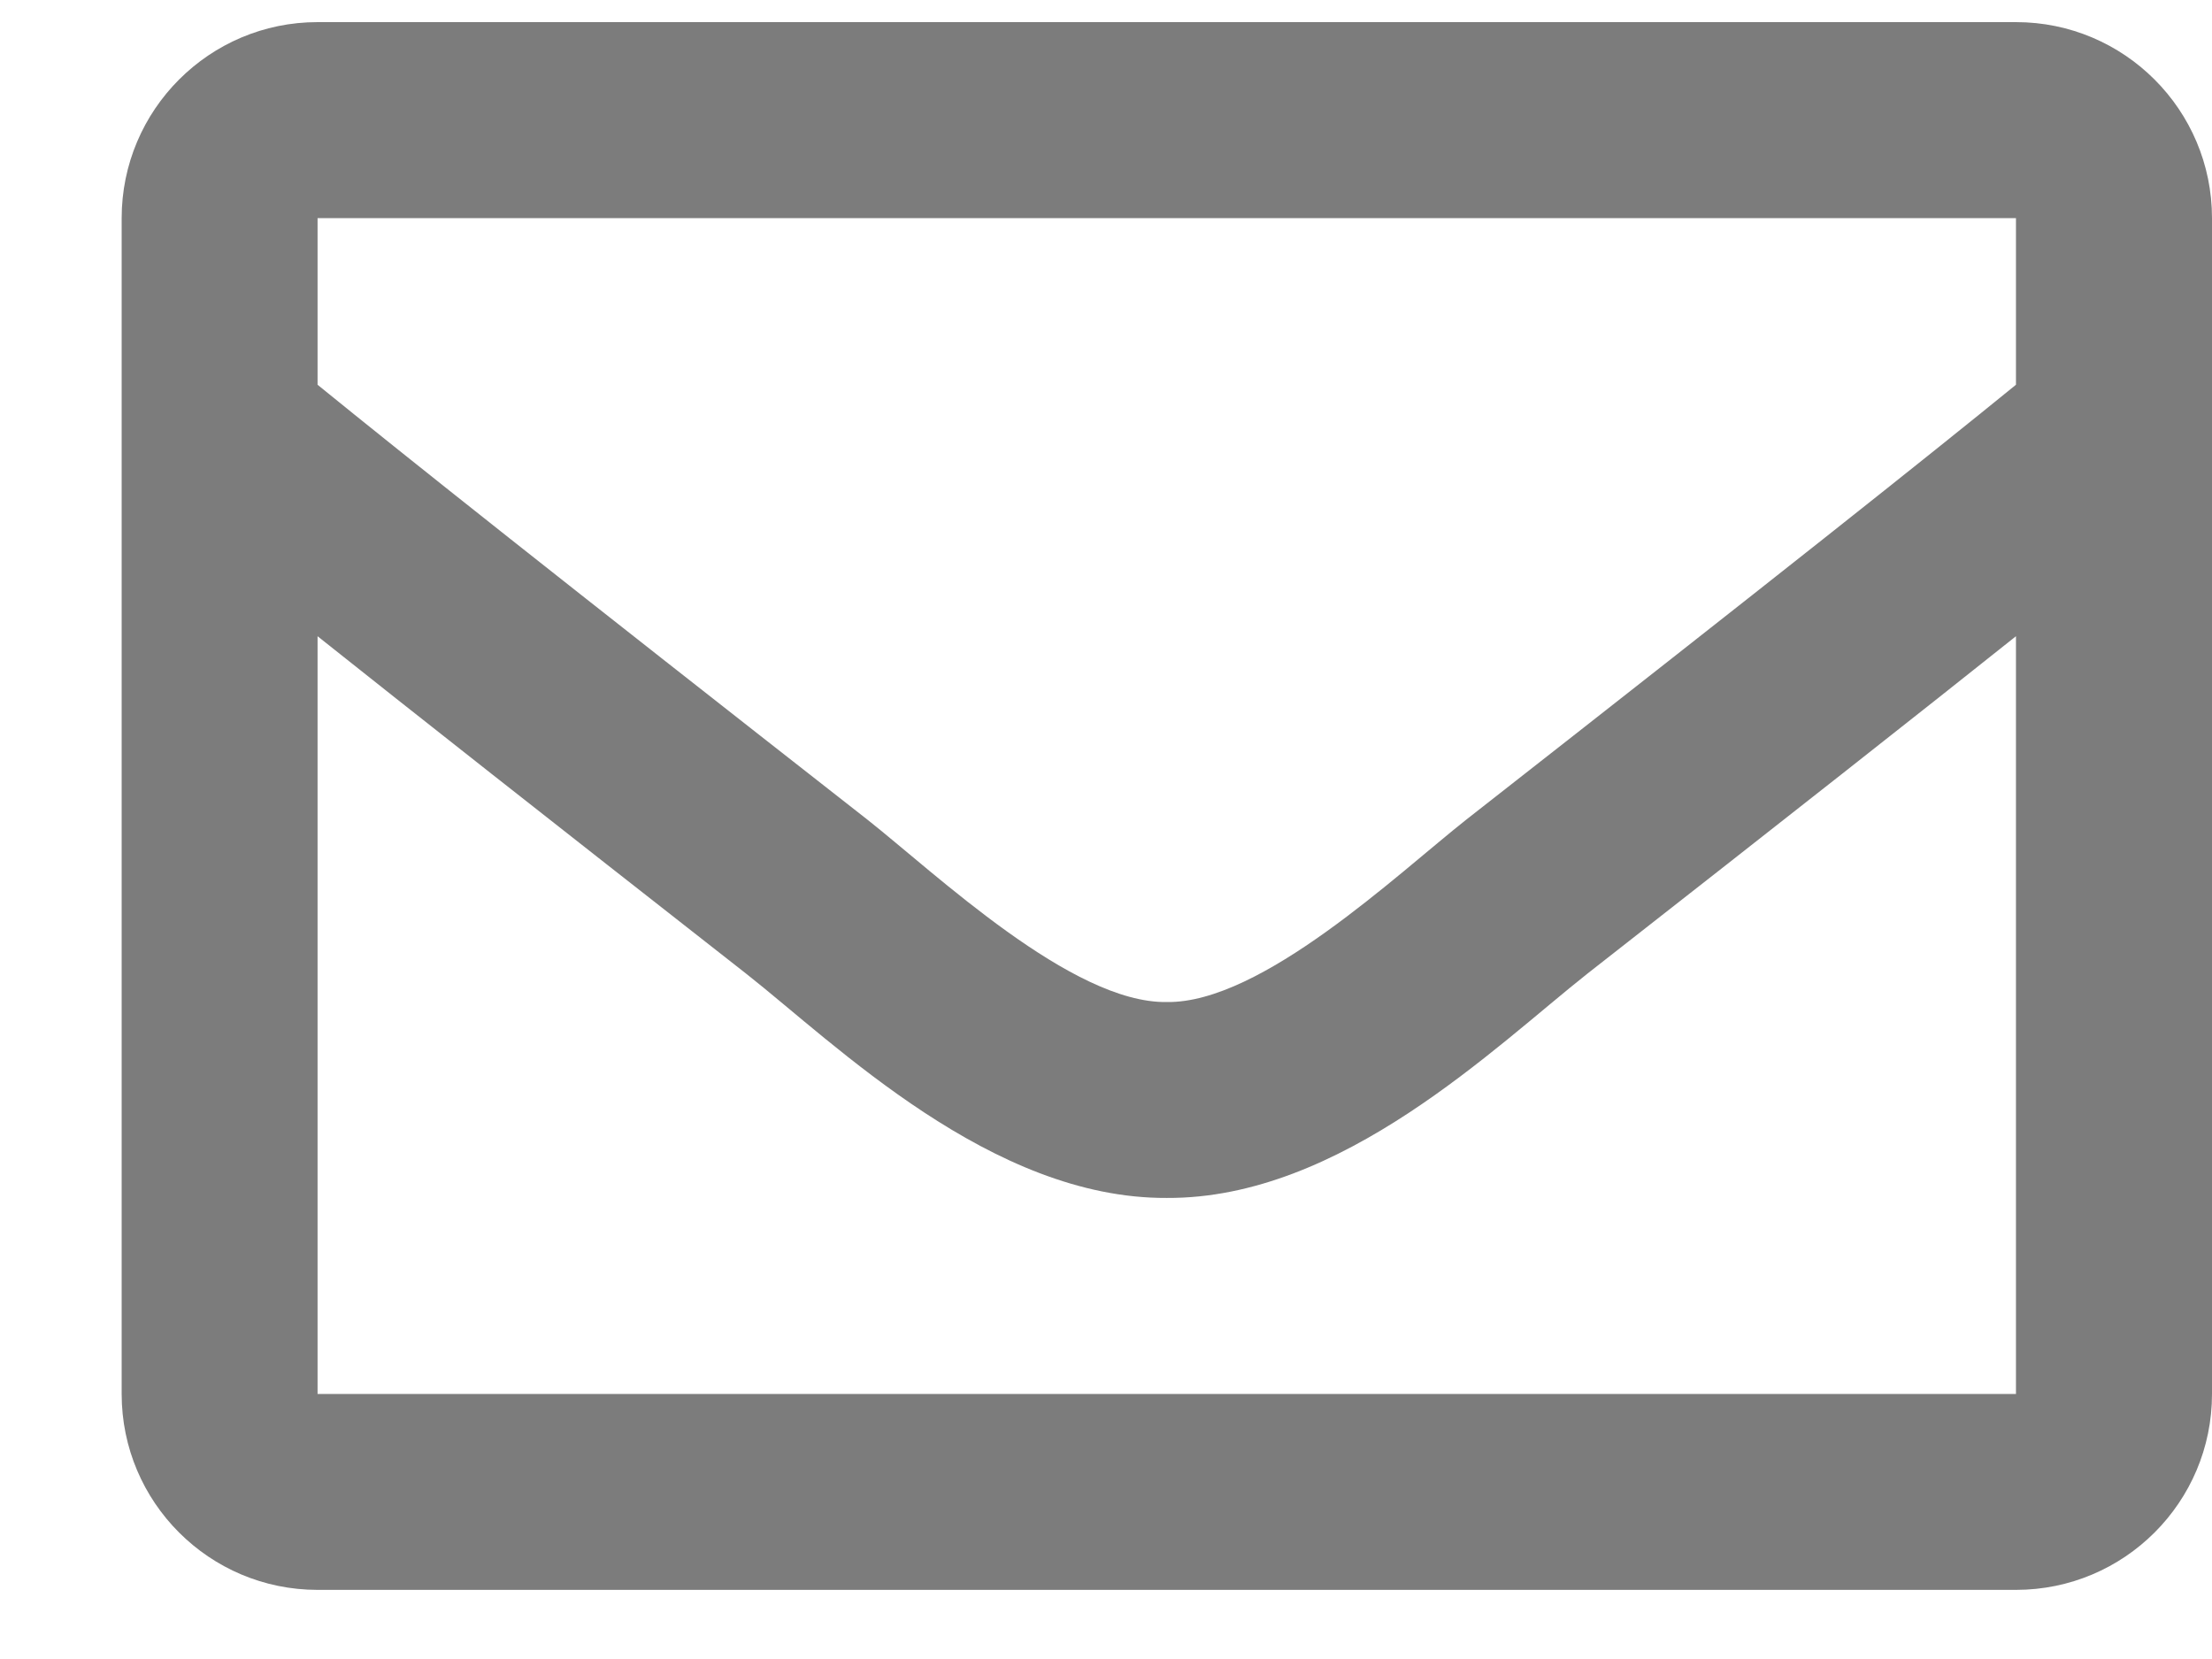 <svg width="16" height="12" viewBox="0 0 16 12" fill="none" xmlns="http://www.w3.org/2000/svg">
<path d="M14.582 0.16H2.297C1.515 0.16 0.88 0.795 0.88 1.578V10.083C0.88 10.866 1.515 11.5 2.297 11.5H14.582C15.365 11.5 16 10.866 16 10.083V1.578C16 0.795 15.365 0.16 14.582 0.16ZM14.582 1.578V2.783C13.92 3.322 12.865 4.16 10.608 5.927C10.111 6.319 9.125 7.258 8.44 7.248C7.755 7.259 6.769 6.319 6.272 5.927C4.016 4.161 2.96 3.322 2.297 2.783V1.578H14.582ZM2.297 10.083V4.602C2.974 5.141 3.934 5.897 5.396 7.042C6.042 7.55 7.172 8.672 8.44 8.665C9.701 8.672 10.818 7.567 11.483 7.042C12.946 5.897 13.906 5.141 14.582 4.602V10.083H2.297Z" fill="#7C7C7C"/>
</svg>
